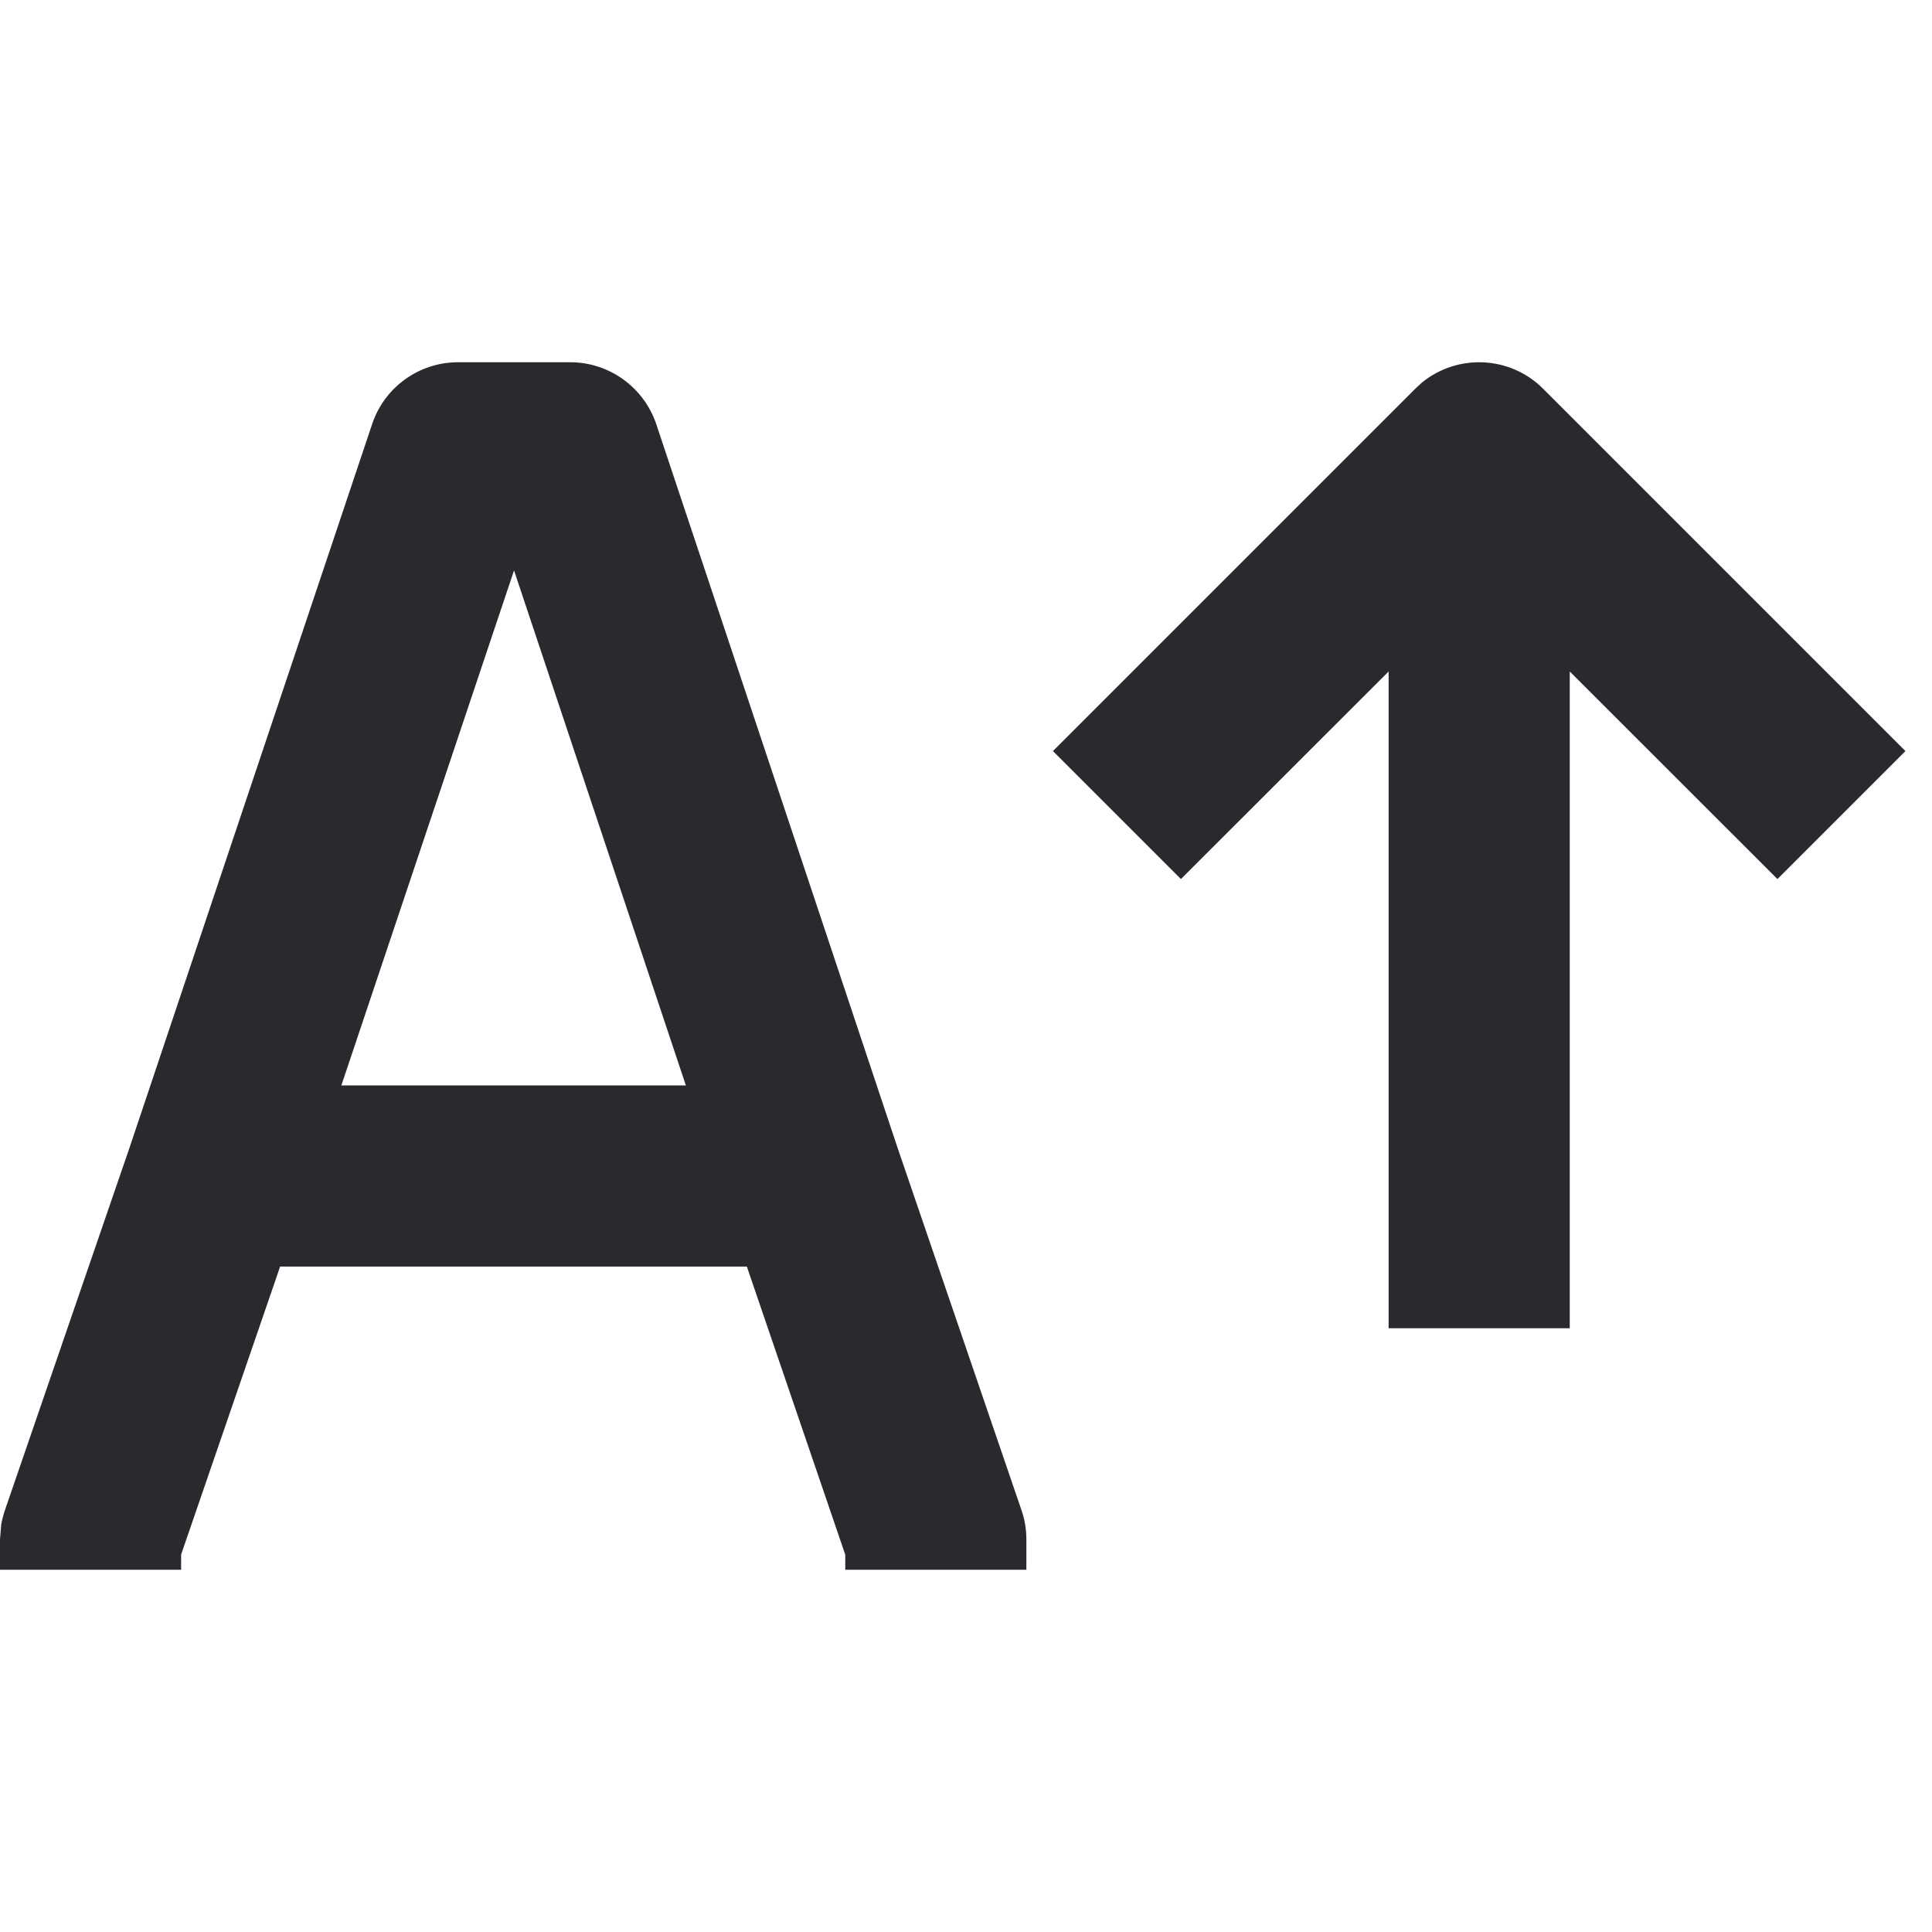 <svg width="16" height="16" viewBox="0 0 16 16" fill="none" xmlns="http://www.w3.org/2000/svg">
<path d="M4.723 3C5.045 3 5.332 3.207 5.435 3.513L7.43 9.496L8.46 12.508C8.487 12.586 8.5 12.668 8.5 12.75V13H7V12.875L6.185 10.489H2.32L1.5 12.874V13H0V12.75L0.01 12.626C0.017 12.585 0.028 12.545 0.041 12.506L1.076 9.495L3.082 3.512C3.184 3.206 3.471 3 3.793 3H4.723ZM11.776 3.168C12.071 2.928 12.506 2.945 12.78 3.22L15.78 6.22L14.72 7.28L13 5.561V11H11.5V5.561L9.78 7.28L8.72 6.22L11.72 3.22L11.776 3.168ZM2.827 8.989H5.68L4.257 4.724L2.827 8.989Z" fill="#292A2E"/>
</svg>
